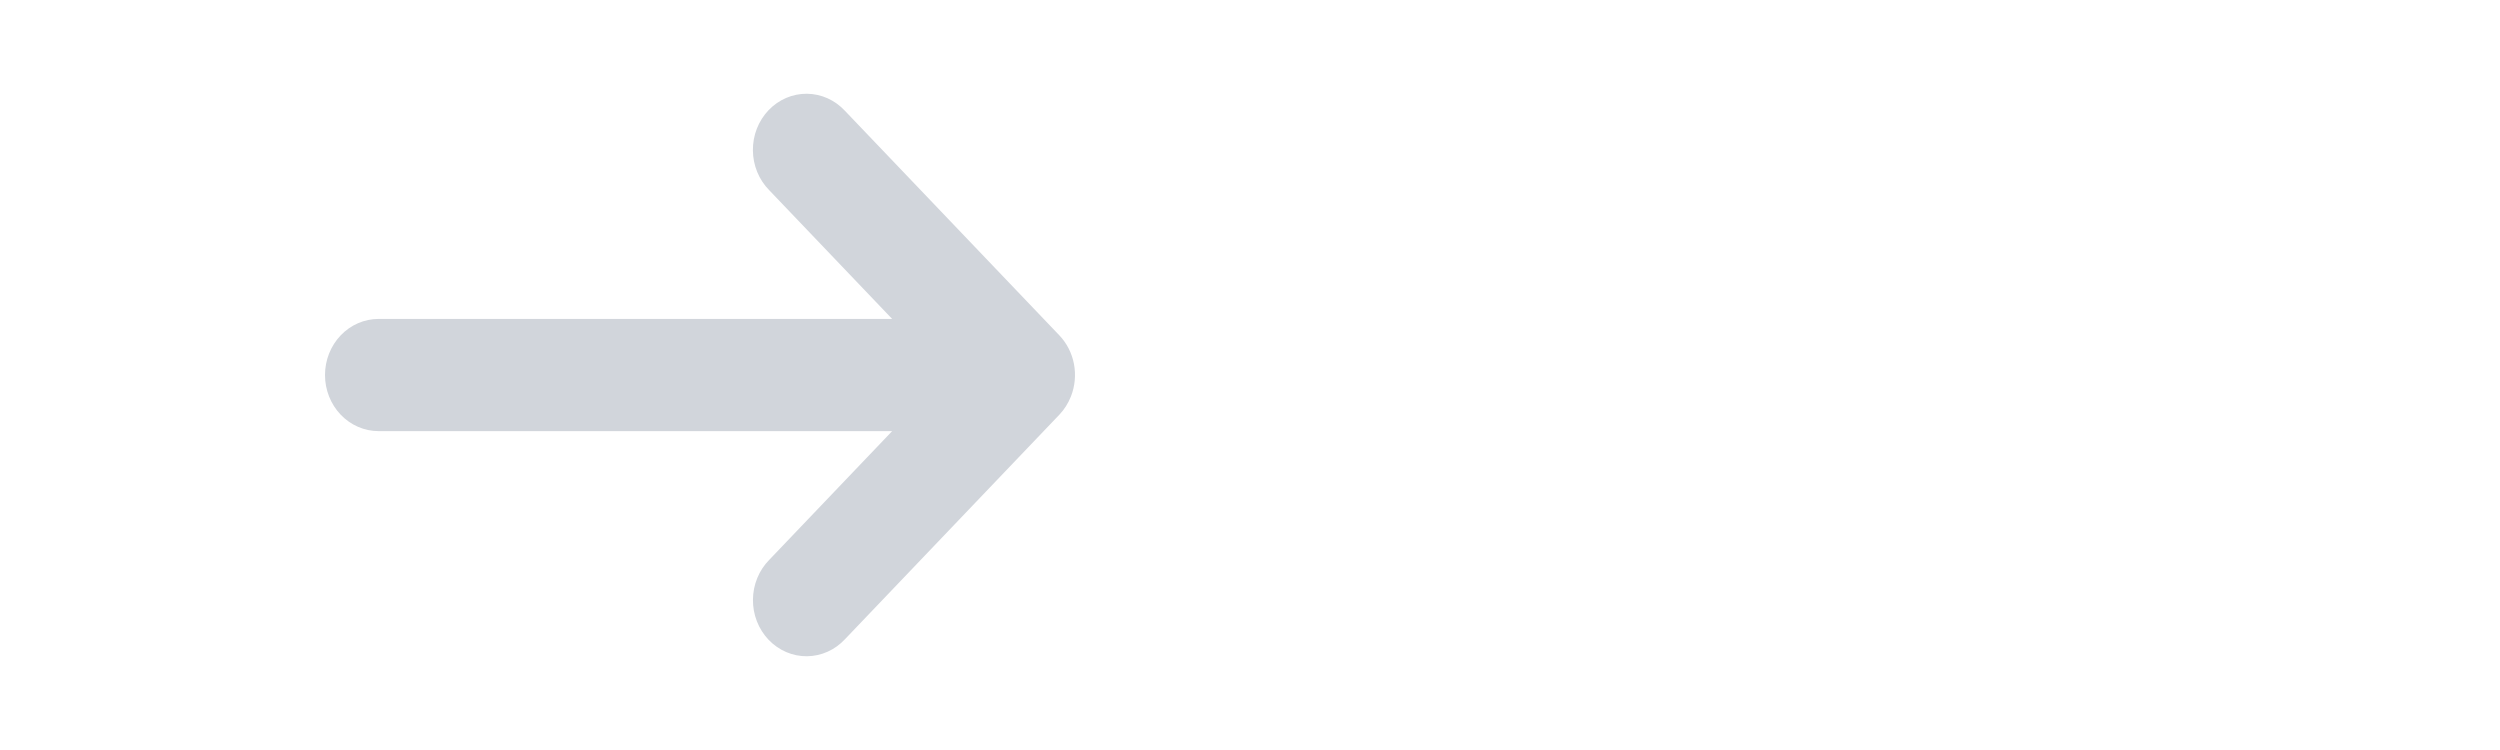 <svg width="100" height="30" viewBox="0 0 30 30" fill="none" xmlns="http://www.w3.org/2000/svg" transform="translate(-22, 0)">
  <path d="M29.837 15.858C29.999 15.448 30.041 14.997 29.959 14.561C29.876 14.126 29.672 13.726 29.372 13.412L20.8 4.435C20.602 4.221 20.366 4.05 20.104 3.932C19.843 3.815 19.562 3.753 19.277 3.75C18.992 3.748 18.71 3.804 18.447 3.917C18.184 4.03 17.944 4.197 17.743 4.407C17.542 4.618 17.383 4.869 17.275 5.144C17.167 5.42 17.113 5.716 17.116 6.014C17.118 6.312 17.177 6.606 17.289 6.88C17.402 7.154 17.565 7.402 17.77 7.609L22.686 12.757H2.143C1.575 12.757 1.03 12.993 0.628 13.414C0.226 13.835 0 14.406 0 15.001C0 15.596 0.226 16.167 0.628 16.588C1.03 17.009 1.575 17.245 2.143 17.245H22.686L17.772 22.392C17.567 22.599 17.404 22.846 17.292 23.12C17.179 23.394 17.12 23.688 17.118 23.986C17.115 24.284 17.169 24.58 17.277 24.856C17.385 25.131 17.544 25.382 17.745 25.593C17.947 25.803 18.186 25.97 18.449 26.083C18.712 26.196 18.995 26.253 19.279 26.25C19.564 26.247 19.845 26.185 20.106 26.068C20.368 25.95 20.604 25.779 20.802 25.565L29.374 16.588C29.573 16.379 29.73 16.131 29.837 15.858Z" fill="#D1D5DB"/>
  </svg>
  
